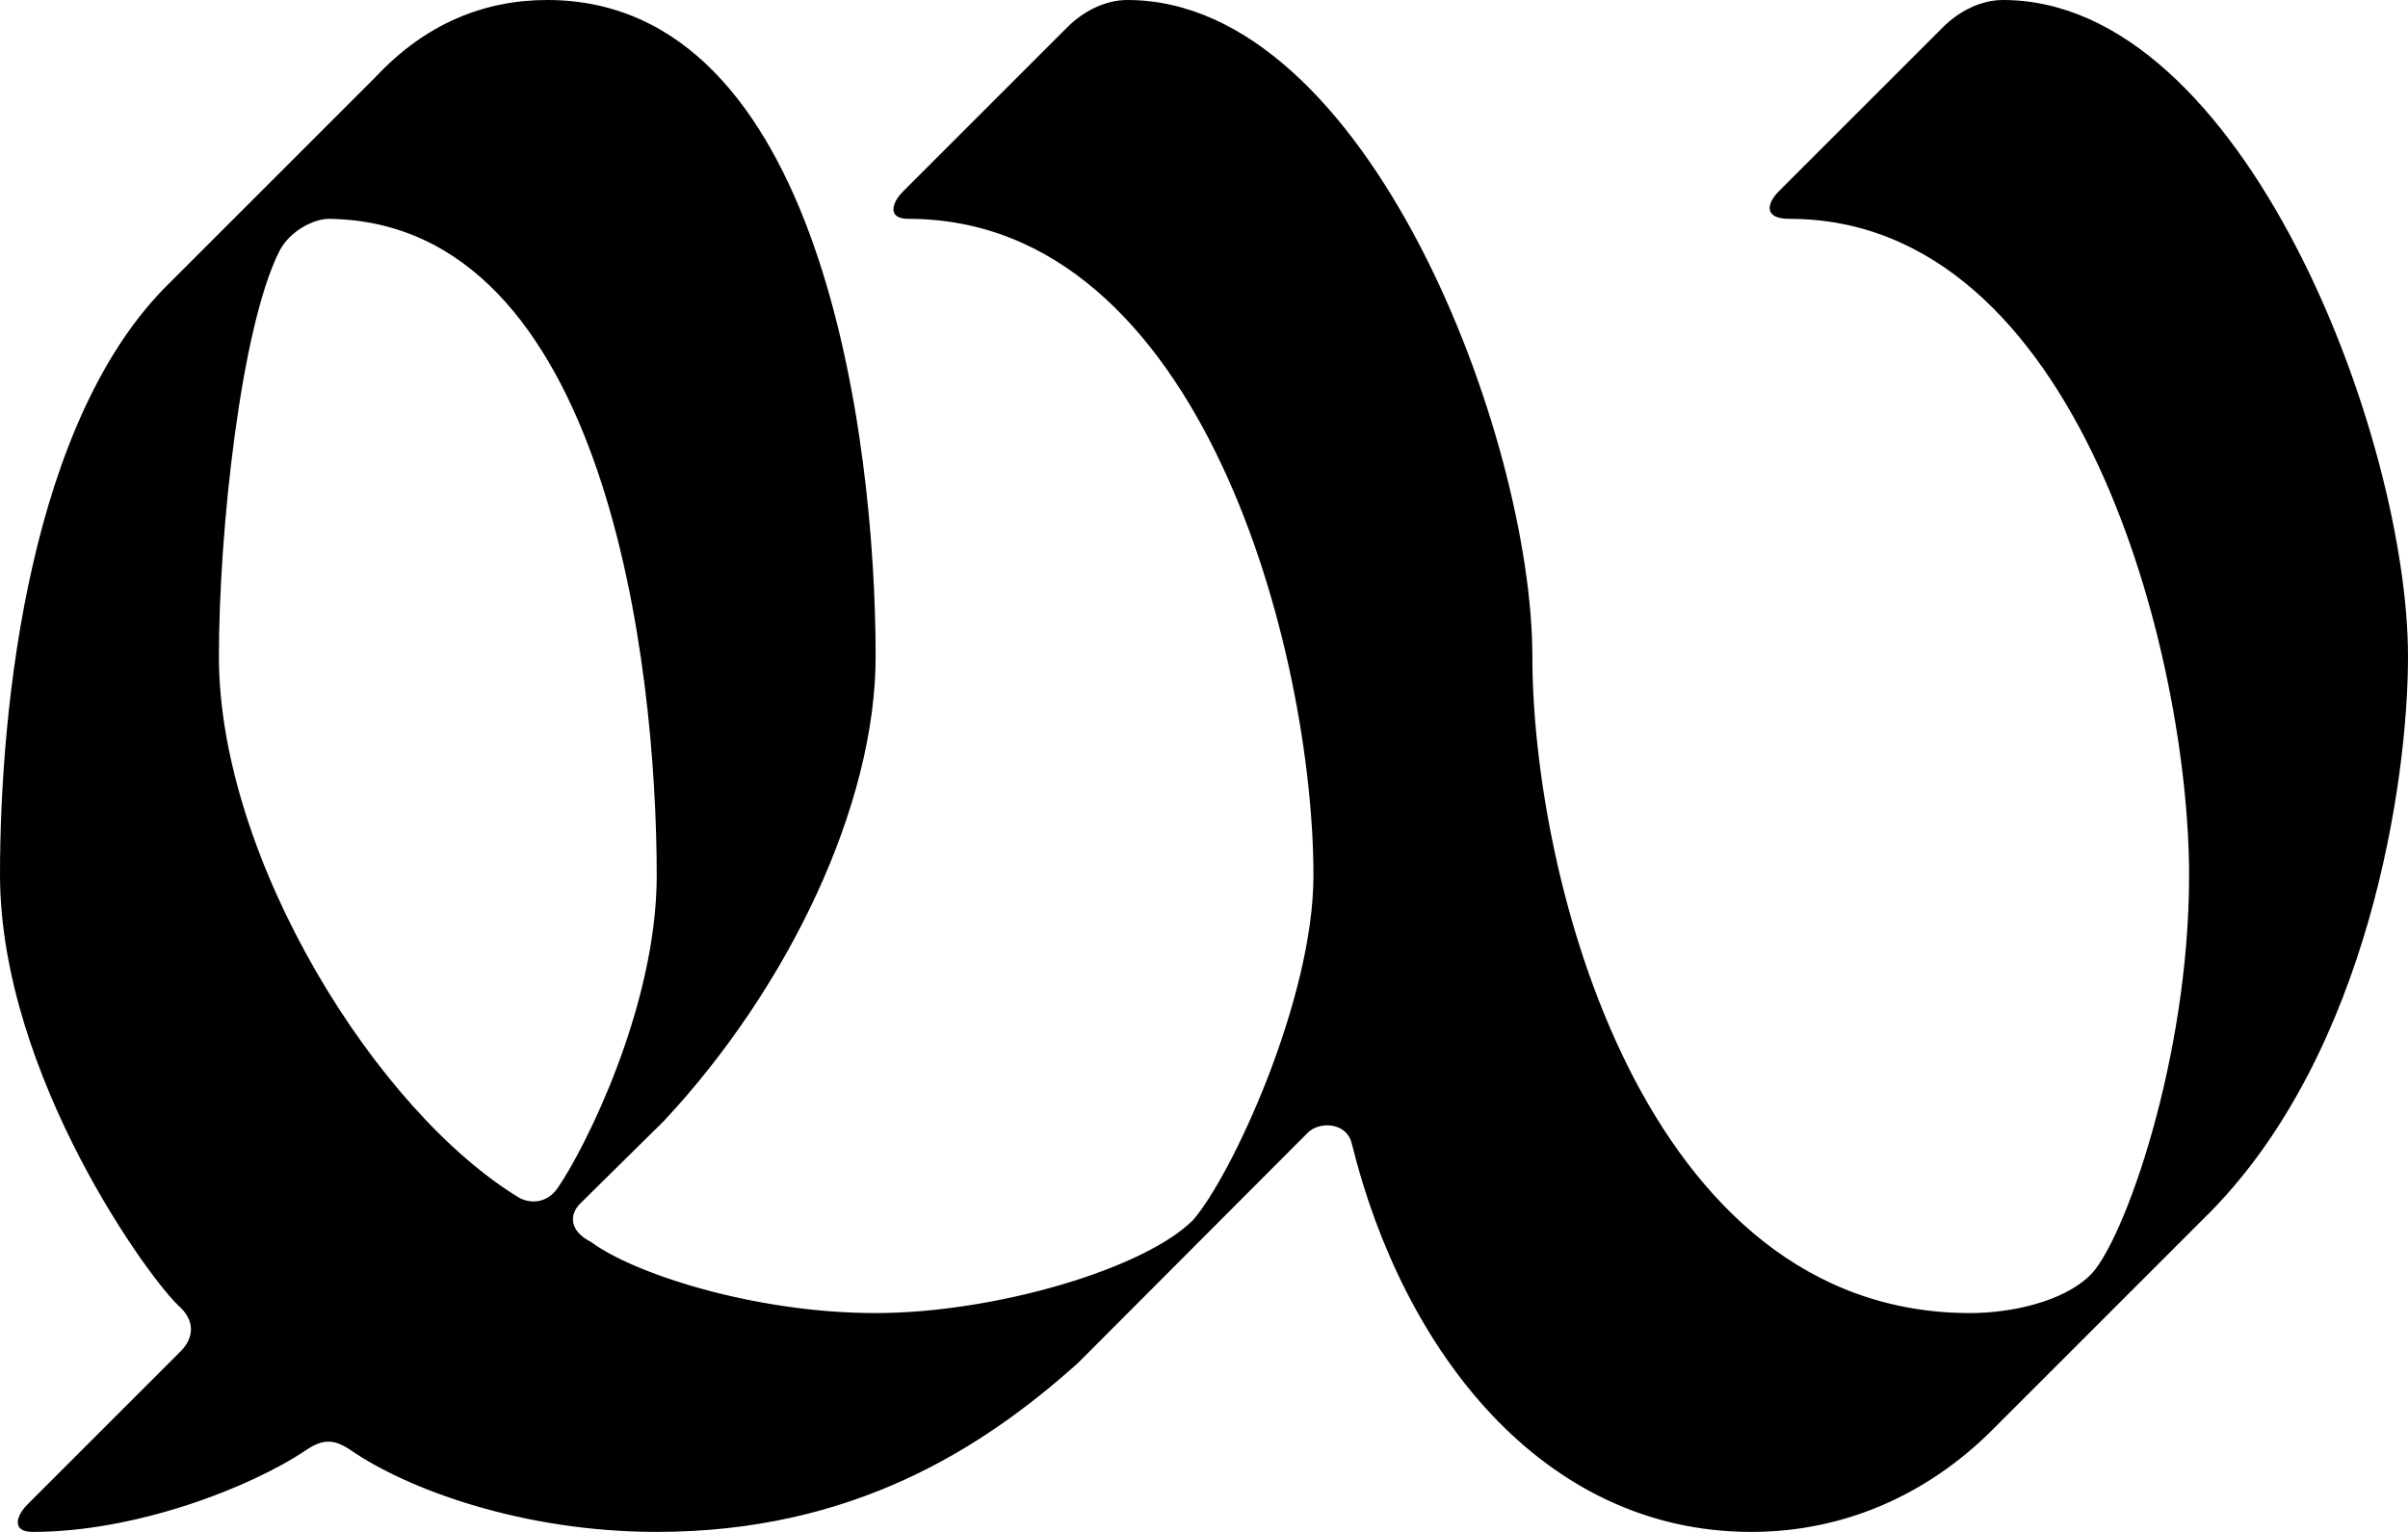 <svg xmlns="http://www.w3.org/2000/svg" viewBox="0 28 44 28">
  <path d="M 0.6 56 C 2.47 56 4.56 55.2 5.6 54.5 C 5.9 54.3 6.1 54.3 6.4 54.5 C 7.44 55.22 9.55 56 12 56 C 15.56 56 17.94 54.49 19.7 52.91 L 23.9 48.7 C 24.1 48.5 24.6 48.5 24.7 48.9 C 25.63 52.68 28.18 56 32 56 C 33.72 56 35.23 55.3 36.38 54.16 L 40.41 50.13 C 43.27 47.2 44 42.31 44 40 C 44 36 41 28 36.6 28 C 36.2 28 35.8 28.2 35.5 28.5 L 32.5 31.5 C 32.3 31.7 32.2 32 32.7 32 C 38 32 40 40 40 44 C 40 47.37 38.8 50.7 38.2 51.3 C 37.7 51.8 36.73 52 36 52 C 30 52 28 44 28 40 C 28 36 25 28 20.6 28 C 20.2 28 19.8 28.2 19.5 28.5 L 16.5 31.5 C 16.3 31.7 16.2 32 16.6 32 C 22 32 24 40 24 44 C 24 46.27 22.5 49.5 21.8 50.3 C 20.9 51.2 18.16 52 16 52 C 13.77 52 11.56 51.27 10.8 50.7 C 10.4 50.5 10.4 50.2 10.6 50 L 12.13 48.49 C 14.41 46.05 16 42.71 16 40 L 12 44 C 12 46.4 10.68 49 10.2 49.7 C 10 50 9.7 50 9.5 49.9 C 6.89 48.33 4 43.7 4 40 C 4 37.71 4.4 34 5.1 32.6 C 5.3 32.2 5.76 32 6 32 C 11.1 32.05 12 40.2 12 44 L 16 40 C 16 36 15 28 10 28 C 8.85 28 7.78 28.43 6.87 29.4 L 3.1 33.17 C 0.56 35.65 0 40.84 0 44 C 0.01 47.68 2.79 51.47 3.3 51.9 C 3.6 52.2 3.5 52.5 3.3 52.7 L 0.5 55.5 C 0.3 55.7 0.2 56 0.6 56 Z" fill="#000000"/>
</svg>